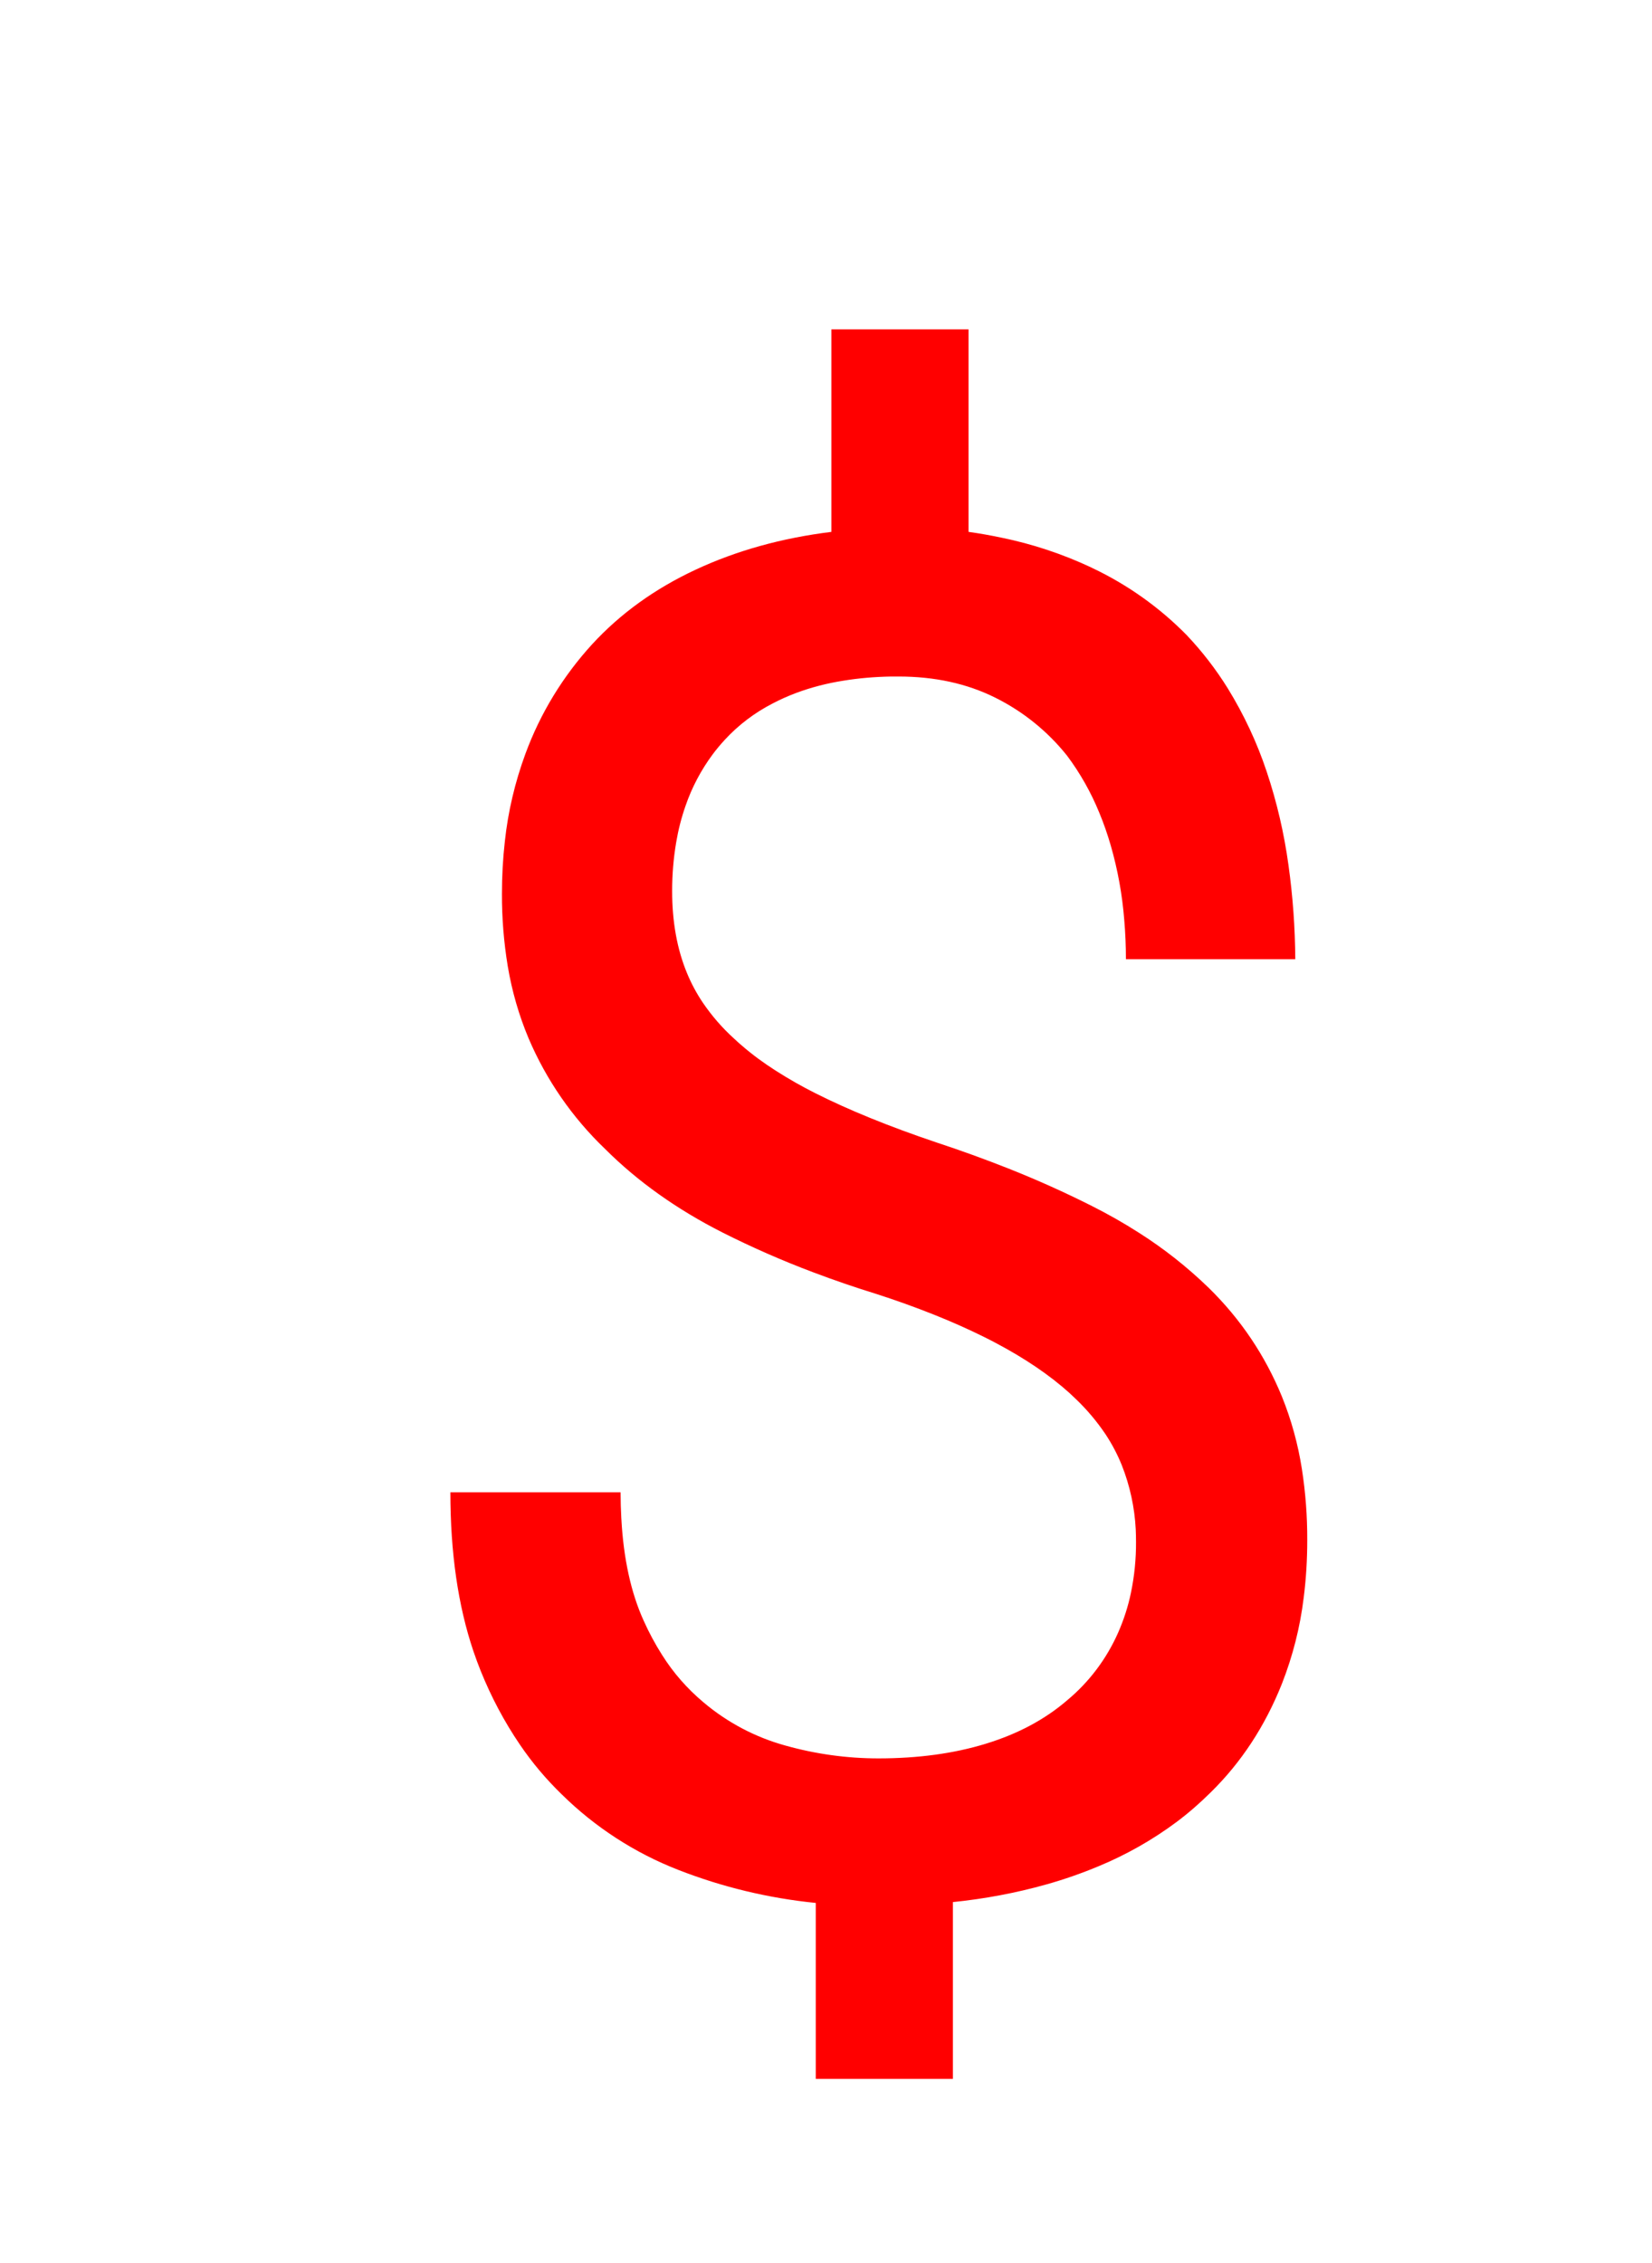 <svg version="1.1" xmlns="http://www.w3.org/2000/svg" xmlns:xlink="http://www.w3.org/1999/xlink" width="17.529" height="24" viewBox="0,0,17.529,24"><g transform="translate(-235.257,-159.992)"><g data-paper-data="{&quot;isPaintingLayer&quot;:true}" stroke-width="0" stroke-linejoin="miter" stroke-miterlimit="10" stroke-dasharray="" stroke-dashoffset="0" style="mix-blend-mode: normal"><path d="M241.85,176.099c0.023,0.424 0.102,0.785 0.237,1.082c0.056,0.125 0.121,0.246 0.194,0.361c0.119,0.19 0.268,0.36 0.44,0.504c0.253,0.214 0.55,0.371 0.87,0.459c0.321,0.09 0.653,0.136 0.986,0.136c0.423,0 0.804,-0.052 1.142,-0.156c0.339,-0.104 0.625,-0.257 0.86,-0.459c0.234,-0.194 0.419,-0.44 0.542,-0.718c0.06,-0.136 0.106,-0.278 0.136,-0.423c0.037,-0.177 0.055,-0.358 0.054,-0.539c0,-0.045 -0.001,-0.09 -0.003,-0.135c-0.012,-0.233 -0.062,-0.463 -0.148,-0.68c-0.047,-0.116 -0.105,-0.226 -0.174,-0.33c-0.09,-0.133 -0.194,-0.257 -0.31,-0.368c-0.024,-0.023 -0.048,-0.046 -0.072,-0.068c-0.21,-0.189 -0.472,-0.367 -0.787,-0.533c-0.037,-0.02 -0.075,-0.039 -0.113,-0.058c-0.167,-0.083 -0.348,-0.164 -0.542,-0.241c-0.196,-0.078 -0.394,-0.149 -0.595,-0.214c-0.23,-0.071 -0.458,-0.149 -0.683,-0.234c-0.327,-0.123 -0.646,-0.263 -0.958,-0.42c-0.488,-0.247 -0.905,-0.544 -1.25,-0.889c-0.346,-0.331 -0.622,-0.73 -0.81,-1.171c-0.103,-0.245 -0.177,-0.502 -0.221,-0.764c-0.042,-0.254 -0.063,-0.512 -0.062,-0.77c-0,-0.186 0.01,-0.372 0.031,-0.557c0.034,-0.317 0.108,-0.628 0.218,-0.927c0.158,-0.43 0.399,-0.824 0.708,-1.162c0.299,-0.325 0.665,-0.589 1.098,-0.791c0.433,-0.202 0.914,-0.336 1.441,-0.401v-2.148h1.455v2.148c0.117,0.016 0.233,0.037 0.348,0.061c0.328,0.067 0.648,0.173 0.951,0.315c0.006,0.003 0.012,0.006 0.018,0.009c0.371,0.176 0.709,0.416 0.997,0.709c0.164,0.173 0.311,0.363 0.437,0.566c0.171,0.278 0.31,0.574 0.413,0.884c0.108,0.323 0.185,0.655 0.231,0.992c0.046,0.33 0.07,0.663 0.072,0.996h-1.797c-0,-0.14 -0.006,-0.28 -0.018,-0.419c-0.021,-0.266 -0.069,-0.53 -0.143,-0.787c-0.034,-0.117 -0.074,-0.233 -0.121,-0.346c-0.088,-0.216 -0.203,-0.42 -0.343,-0.607c-0.206,-0.258 -0.466,-0.468 -0.762,-0.615c-0.299,-0.149 -0.641,-0.224 -1.025,-0.224c-0.026,-0 -0.052,-0 -0.078,0c-0.179,0.003 -0.348,0.018 -0.507,0.044c-0.172,0.027 -0.341,0.07 -0.504,0.131c-0.085,0.032 -0.168,0.069 -0.248,0.111c-0.191,0.098 -0.364,0.229 -0.509,0.387c-0.045,0.049 -0.088,0.1 -0.128,0.154c-0.123,0.166 -0.22,0.35 -0.287,0.545c-0.044,0.126 -0.077,0.255 -0.099,0.386c-0.029,0.171 -0.043,0.344 -0.043,0.517c0,0.325 0.052,0.615 0.157,0.869c0.046,0.112 0.104,0.22 0.172,0.32c0.094,0.137 0.203,0.263 0.326,0.374c0.028,0.027 0.057,0.053 0.087,0.078c0.107,0.093 0.228,0.182 0.363,0.268c0.134,0.085 0.272,0.164 0.414,0.235c0.355,0.179 0.783,0.353 1.284,0.522c0.259,0.085 0.515,0.178 0.768,0.278c0.3,0.119 0.594,0.251 0.882,0.396c0.171,0.086 0.337,0.18 0.498,0.283c0.267,0.169 0.516,0.366 0.743,0.586c0.339,0.332 0.597,0.716 0.776,1.152c0.1,0.247 0.171,0.505 0.212,0.768c0.039,0.25 0.058,0.503 0.057,0.756c0,0.205 -0.012,0.409 -0.038,0.612c-0.038,0.312 -0.116,0.618 -0.231,0.911c-0.179,0.449 -0.431,0.834 -0.757,1.153c-0.113,0.112 -0.233,0.217 -0.36,0.312c-0.255,0.19 -0.532,0.347 -0.826,0.469c-0.182,0.076 -0.368,0.141 -0.557,0.194c-0.324,0.091 -0.656,0.153 -0.991,0.187v1.875h-1.455v-1.866c-0.5,-0.05 -0.992,-0.168 -1.46,-0.351c-0.462,-0.18 -0.883,-0.453 -1.236,-0.801c-0.165,-0.16 -0.313,-0.335 -0.442,-0.525c-0.167,-0.245 -0.306,-0.508 -0.417,-0.783c-0.028,-0.07 -0.054,-0.14 -0.078,-0.211c-0.163,-0.483 -0.244,-1.044 -0.244,-1.684h1.806c0,0.093 0.003,0.187 0.008,0.28z" fill="#ff0000" fill-rule="evenodd" stroke="#ff0000" stroke-linecap="round"/><path d="M235.257,183.992v-24h17.529v24z" fill="none" fill-rule="nonzero" stroke="#000000" stroke-linecap="butt"/></g></g></svg>